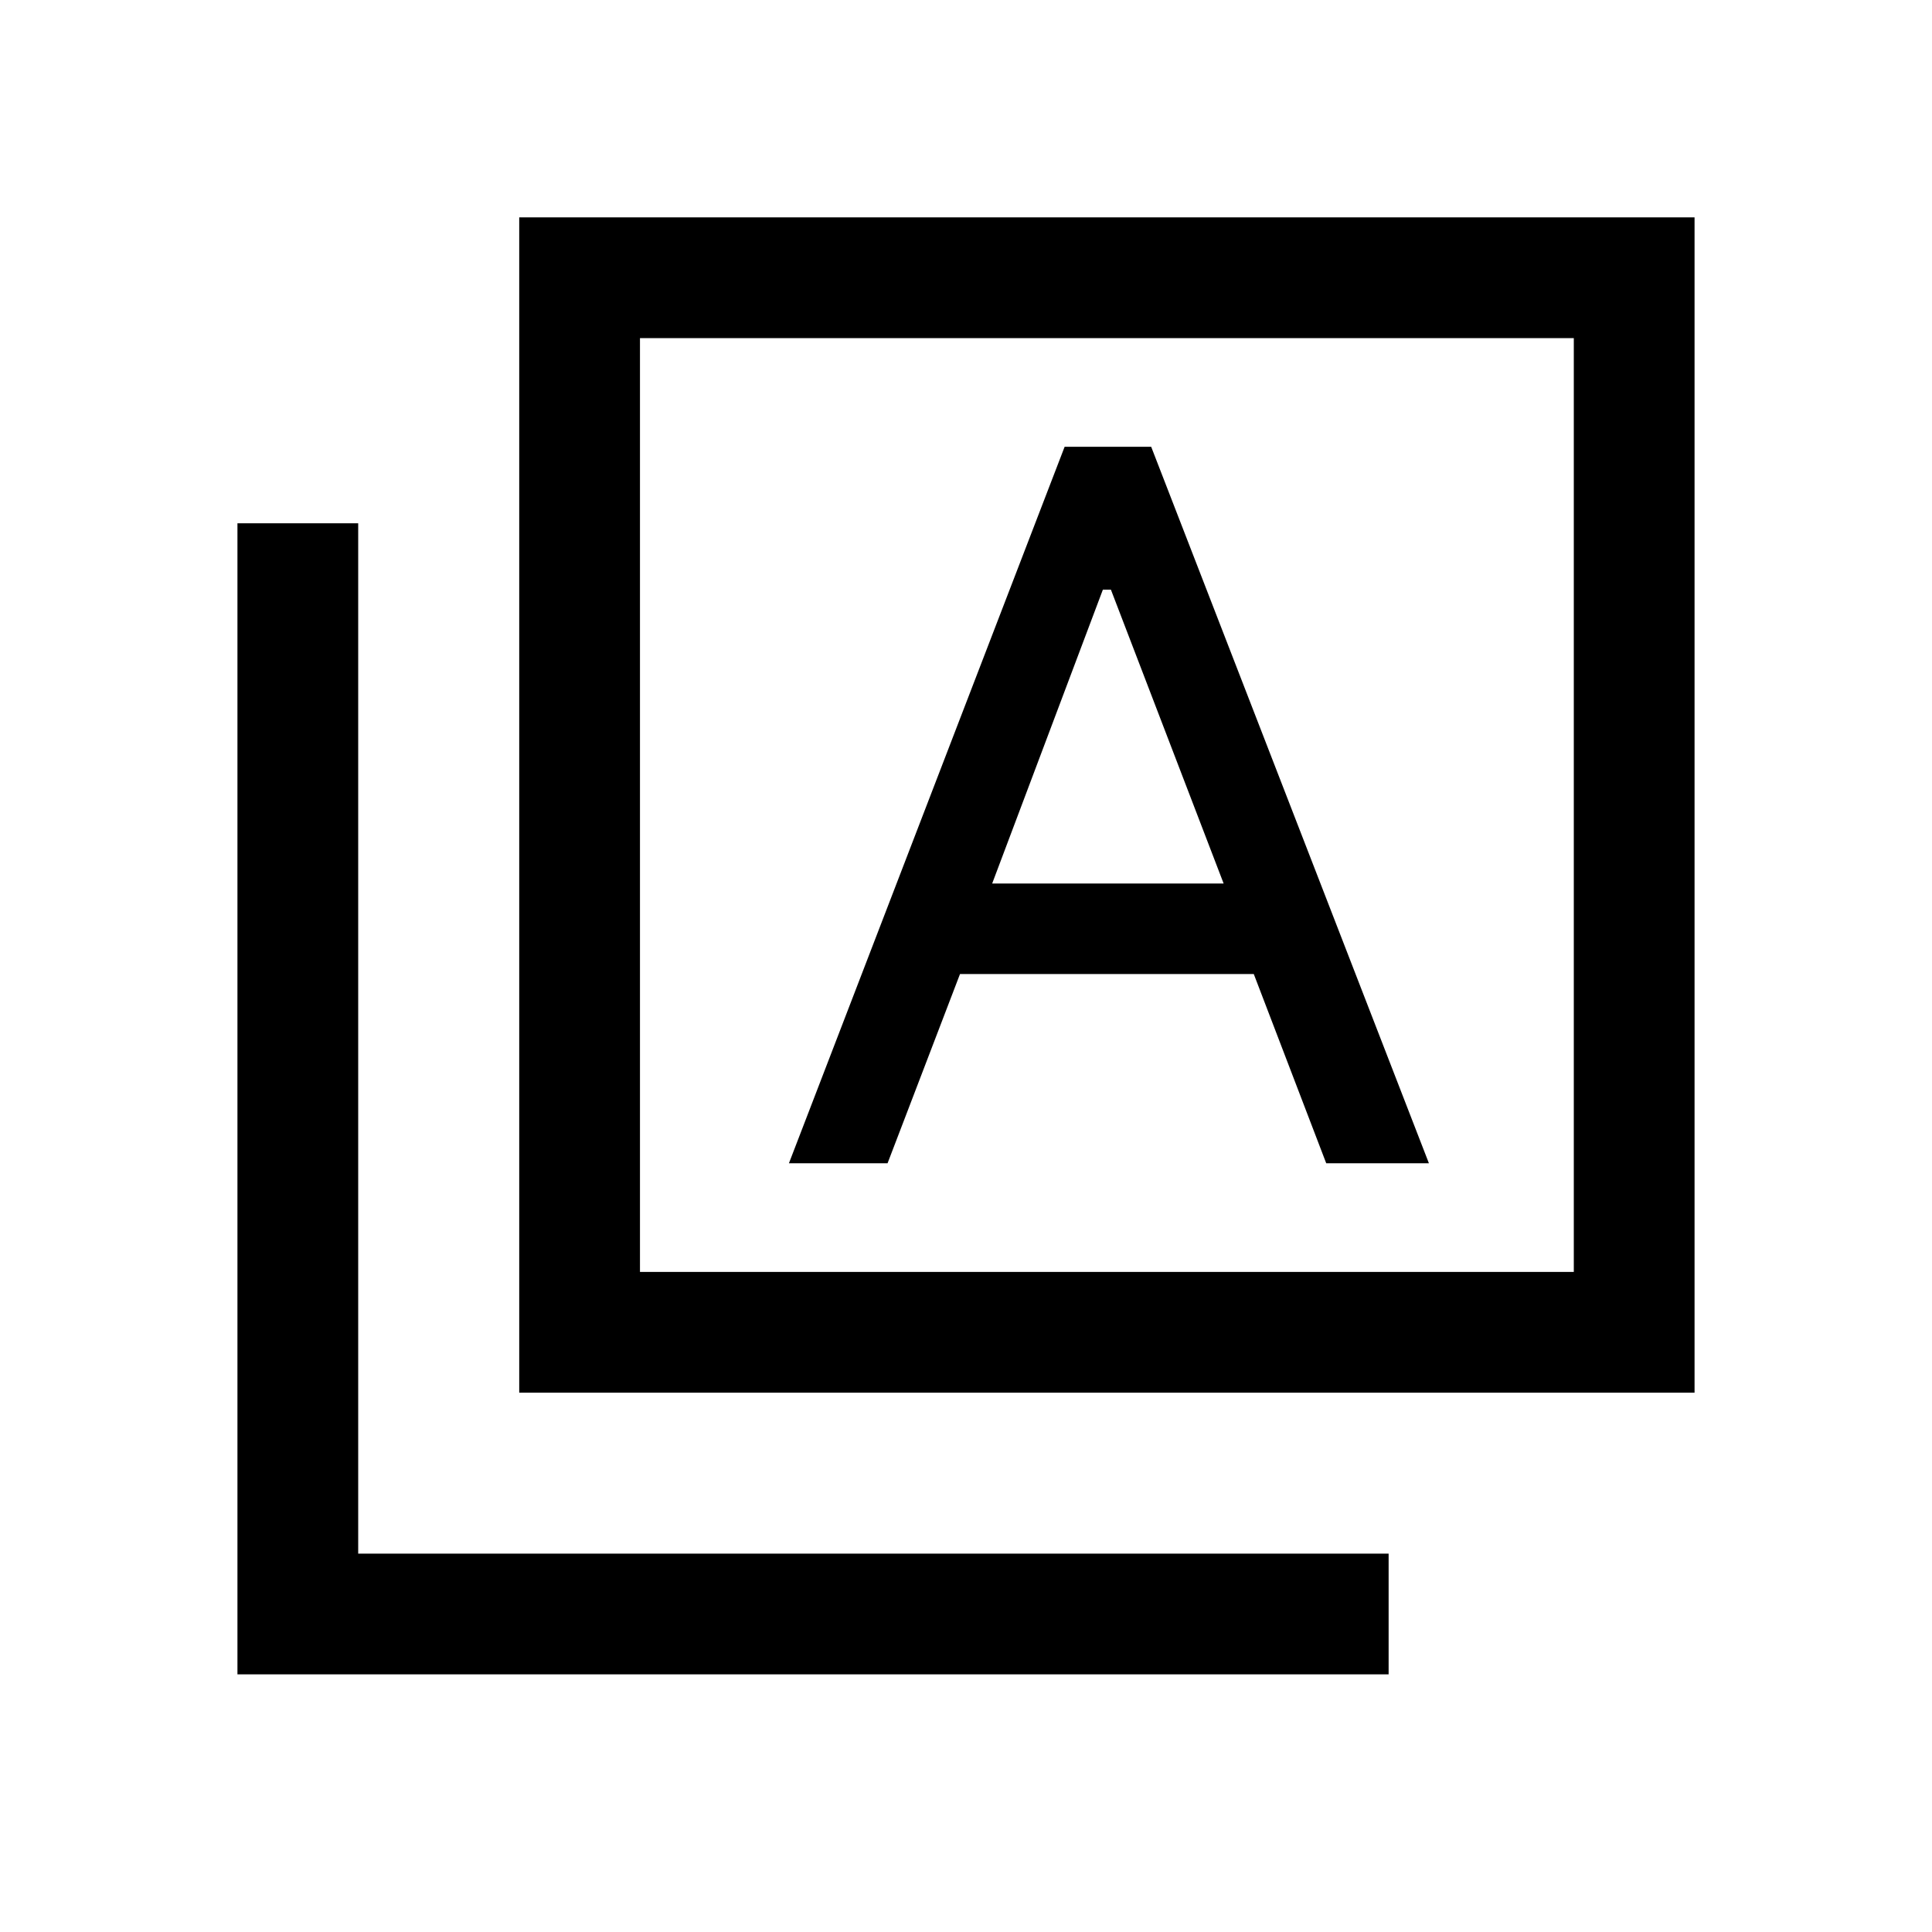 <svg xmlns="http://www.w3.org/2000/svg" height="20" width="20"><path d="M8.167 12.042h1.021l.75-1.959h3.041l.75 1.959h1.063l-2.875-7.417h-.896Zm2.104-2.896 1.146-3.042h.083l1.167 3.042Zm-4.896 5.271V2.25h12.167v12.167Zm1.25-1.25h9.667V3.5H6.625Zm-4.167 4.166V5.417h1.25v10.666h10.667v1.25Zm4.167-4.166V3.5v9.667Z"/></svg>